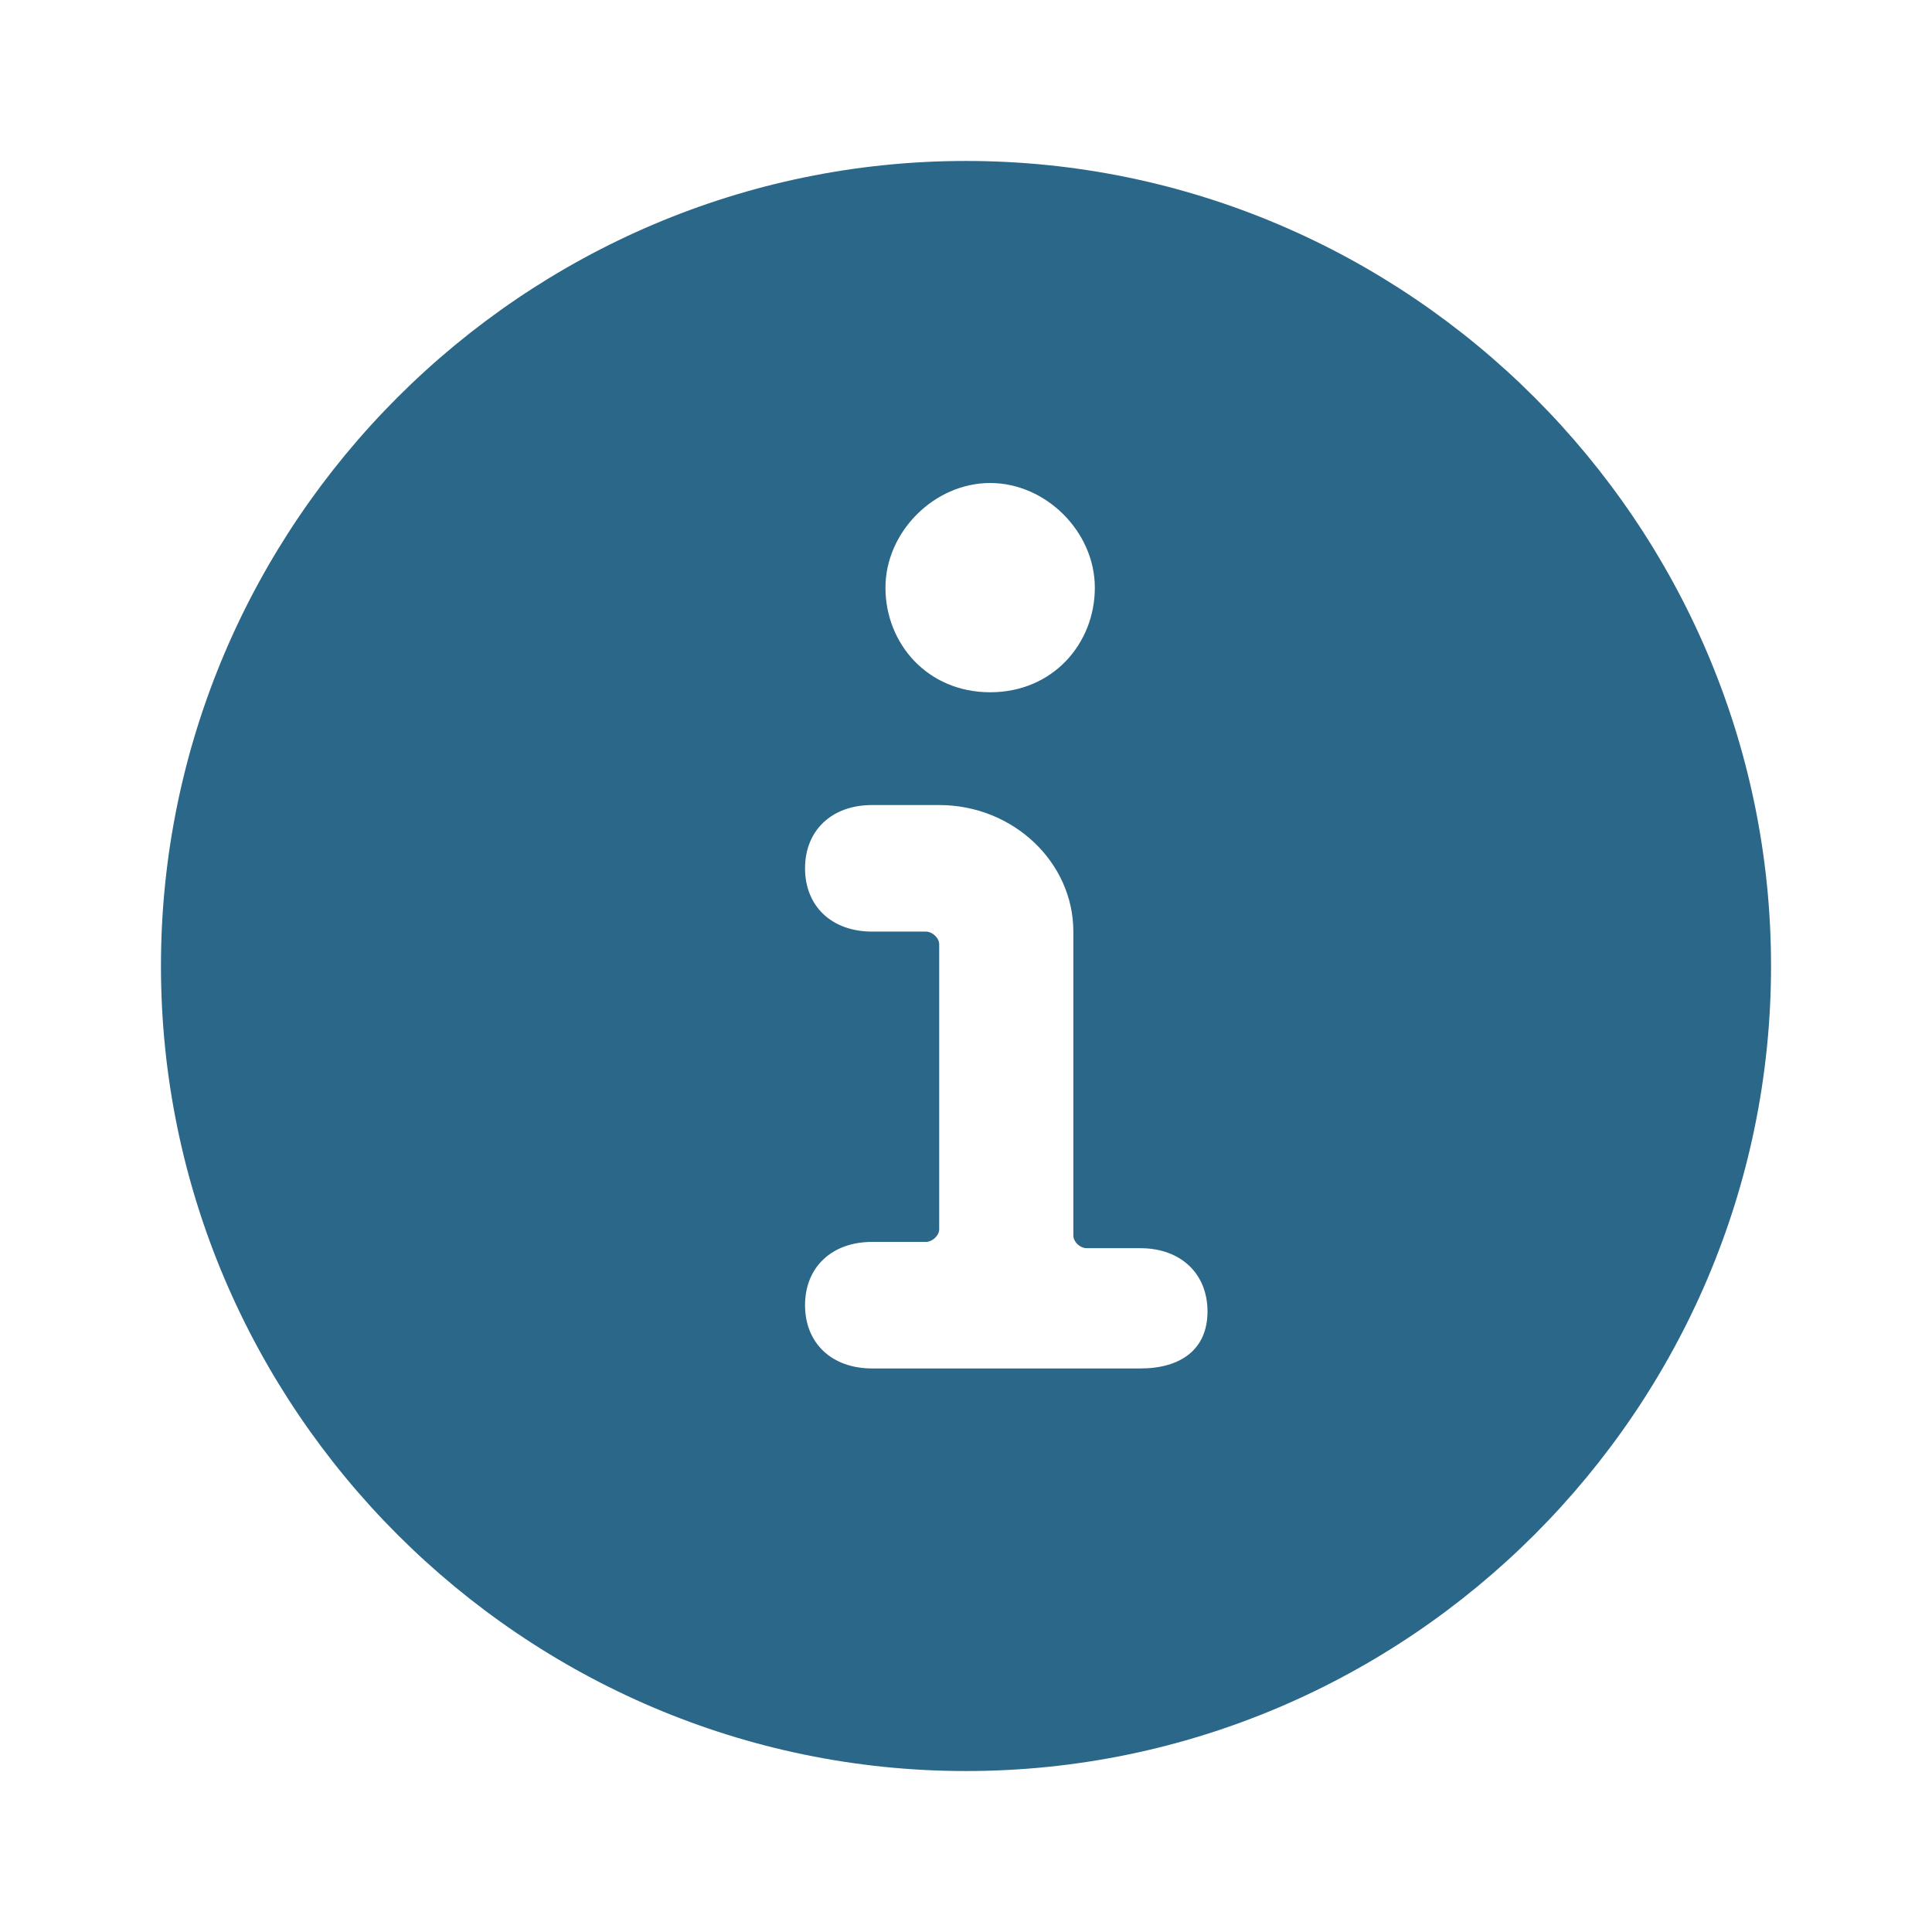 <svg width="16" height="16" viewBox="0 0 16 16" fill="none" xmlns="http://www.w3.org/2000/svg">
<path fill-rule="evenodd" clip-rule="evenodd" d="M9.067 4.867C9.067 4.404 8.662 4 8.2 4C7.738 4 7.333 4.404 7.333 4.867C7.333 5.329 7.68 5.733 8.2 5.733C8.72 5.733 9.067 5.329 9.067 4.867ZM7.222 11.333H9.444C9.778 11.333 10 11.176 10 10.861C10 10.547 9.778 10.337 9.444 10.337H9C8.944 10.337 8.889 10.285 8.889 10.232V7.715C8.889 7.139 8.389 6.667 7.778 6.667H7.222C6.889 6.667 6.667 6.876 6.667 7.191C6.667 7.506 6.889 7.715 7.222 7.715H7.667C7.722 7.715 7.778 7.768 7.778 7.82V10.18C7.778 10.232 7.722 10.285 7.667 10.285H7.222C6.889 10.285 6.667 10.494 6.667 10.809C6.667 11.124 6.889 11.333 7.222 11.333ZM8 1.333C4.333 1.333 1.333 4.333 1.333 8C1.333 11.667 4.333 14.667 8 14.667C11.667 14.667 14.667 11.667 14.667 8C14.667 4.333 11.667 1.333 8 1.333Z" fill="#2B6789"/>
</svg>
